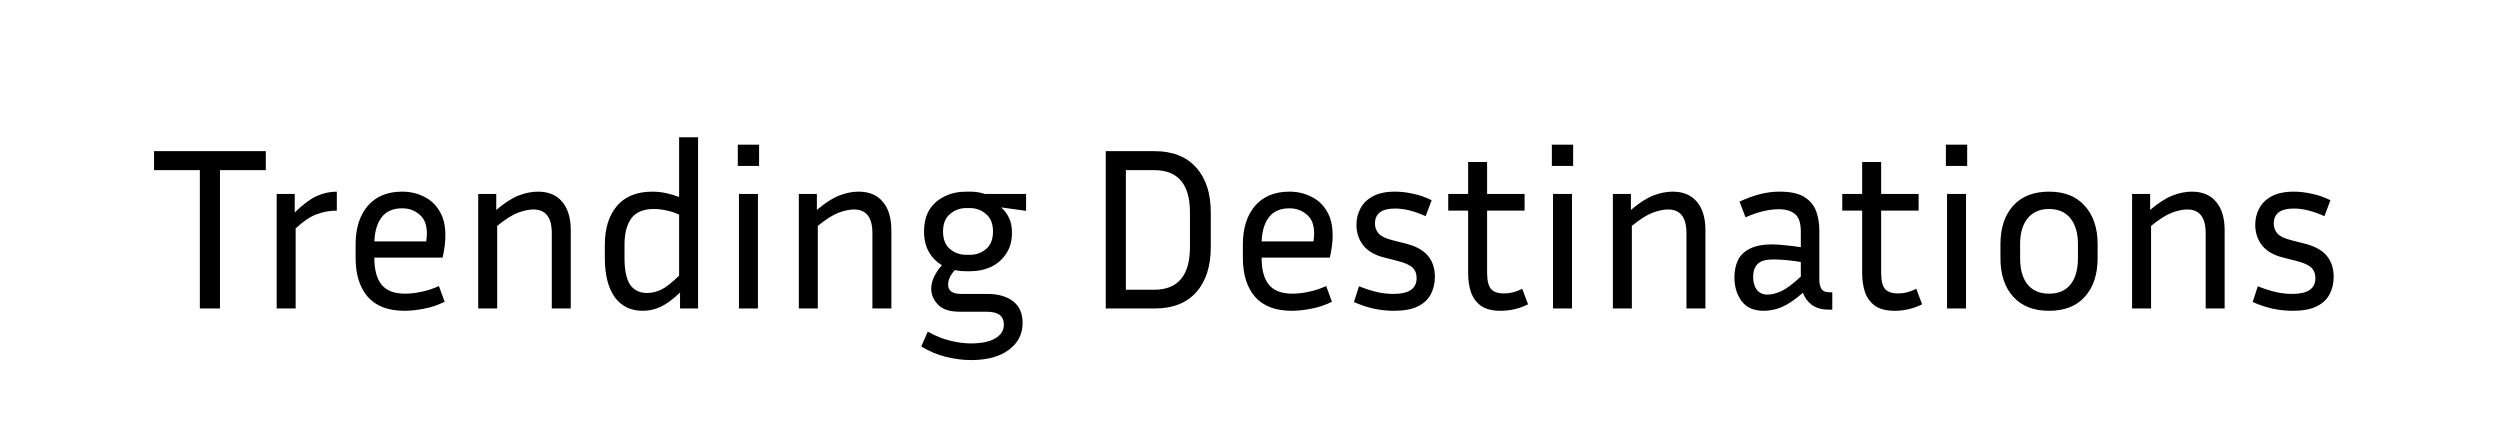 <svg width="389" height="69" viewBox="0 0 389 69" fill="none" xmlns="http://www.w3.org/2000/svg">
<rect width="389" height="69" fill="white"/>
<path d="M23.968 26.472V23.52H41.356V26.472H34.228V48H31.096V26.472H23.968ZM52.411 32.772C51.331 32.772 50.275 32.964 49.243 33.348C48.235 33.732 47.155 34.464 46.003 35.544V48H43.051V30.18H45.859V33.06C47.083 31.86 48.199 31.02 49.207 30.54C50.239 30.06 51.307 29.82 52.411 29.82V32.772ZM69.194 46.956C68.114 47.484 67.034 47.844 65.954 48.036C64.874 48.252 63.878 48.36 62.966 48.36C60.398 48.36 58.478 47.628 57.206 46.164C55.958 44.7 55.334 42.696 55.334 40.152V37.992C55.334 35.52 55.958 33.54 57.206 32.052C58.478 30.564 60.266 29.82 62.57 29.82C63.794 29.82 64.91 30.072 65.918 30.576C66.95 31.056 67.766 31.8 68.366 32.808C68.99 33.792 69.302 35.064 69.302 36.624C69.302 37.632 69.158 38.784 68.87 40.08H58.25V40.152C58.25 41.976 58.622 43.356 59.366 44.292C60.134 45.228 61.358 45.696 63.038 45.696C63.806 45.696 64.646 45.6 65.558 45.408C66.494 45.216 67.406 44.916 68.294 44.508L69.194 46.956ZM62.57 32.412C61.178 32.412 60.122 32.868 59.402 33.78C58.706 34.668 58.322 35.928 58.25 37.56H66.314C66.386 37.128 66.422 36.72 66.422 36.336C66.422 34.992 66.038 34.008 65.27 33.384C64.526 32.736 63.626 32.412 62.57 32.412ZM82.978 32.592C82.306 32.592 81.514 32.76 80.602 33.096C79.714 33.432 78.634 34.116 77.362 35.148V48H74.41V30.18H77.218V32.664C78.49 31.584 79.642 30.84 80.674 30.432C81.73 30.024 82.738 29.82 83.698 29.82C85.354 29.82 86.614 30.348 87.478 31.404C88.366 32.436 88.81 33.912 88.81 35.832V48H85.858V36.264C85.858 33.816 84.898 32.592 82.978 32.592ZM105.813 48V45.516C104.709 46.572 103.701 47.316 102.789 47.748C101.901 48.156 100.977 48.36 100.017 48.36C98.121 48.36 96.657 47.64 95.625 46.2C94.617 44.76 94.113 42.744 94.113 40.152V38.064C94.113 35.544 94.737 33.54 95.985 32.052C97.257 30.564 99.093 29.82 101.493 29.82C102.189 29.82 102.885 29.892 103.581 30.036C104.277 30.18 104.973 30.384 105.669 30.648V21.36H108.621V48H105.813ZM97.173 40.152C97.173 42.024 97.461 43.404 98.037 44.292C98.637 45.156 99.525 45.588 100.701 45.588C101.397 45.588 102.117 45.42 102.861 45.084C103.605 44.724 104.541 43.992 105.669 42.888V33.384C104.973 33.072 104.301 32.856 103.653 32.736C103.005 32.592 102.369 32.52 101.745 32.52C100.113 32.52 98.937 33.012 98.217 33.996C97.521 34.98 97.173 36.336 97.173 38.064V40.152ZM118.113 25.824H114.801V22.512H118.113V25.824ZM117.933 48H114.981V30.18H117.933V48ZM132.865 32.592C132.193 32.592 131.401 32.76 130.489 33.096C129.601 33.432 128.521 34.116 127.249 35.148V48H124.297V30.18H127.105V32.664C128.377 31.584 129.529 30.84 130.561 30.432C131.617 30.024 132.625 29.82 133.585 29.82C135.241 29.82 136.501 30.348 137.365 31.404C138.253 32.436 138.697 33.912 138.697 35.832V48H135.745V36.264C135.745 33.816 134.785 32.592 132.865 32.592ZM159.119 50.232C159.119 51.984 158.399 53.388 156.959 54.444C155.543 55.5 153.587 56.028 151.091 56.028C149.843 56.028 148.535 55.86 147.167 55.524C145.823 55.188 144.551 54.648 143.351 53.904L144.359 51.6C145.559 52.272 146.711 52.74 147.815 53.004C148.943 53.292 150.035 53.436 151.091 53.436C152.723 53.436 153.983 53.172 154.871 52.644C155.759 52.116 156.203 51.408 156.203 50.52C156.203 49.872 155.987 49.368 155.555 49.008C155.123 48.672 154.427 48.504 153.467 48.504H149.327C147.767 48.504 146.639 48.132 145.943 47.388C145.247 46.644 144.899 45.828 144.899 44.94C144.899 44.316 145.043 43.704 145.331 43.104C145.619 42.48 146.027 41.868 146.555 41.268C145.715 40.764 145.043 40.08 144.539 39.216C144.035 38.328 143.783 37.26 143.783 36.012C143.783 34.644 144.071 33.504 144.647 32.592C145.247 31.68 146.039 30.996 147.023 30.54C148.007 30.06 149.111 29.82 150.335 29.82H150.947C151.787 29.82 152.555 29.94 153.251 30.18H159.659V32.808L155.771 32.268C156.275 32.7 156.683 33.24 156.995 33.888C157.307 34.512 157.463 35.28 157.463 36.192C157.463 37.488 157.163 38.58 156.563 39.468C155.987 40.356 155.207 41.04 154.223 41.52C153.239 41.976 152.147 42.204 150.947 42.204H150.335C150.023 42.204 149.723 42.192 149.435 42.168C149.147 42.12 148.859 42.072 148.571 42.024C147.875 42.792 147.527 43.548 147.527 44.292C147.527 45.252 148.199 45.732 149.543 45.732H153.575C155.303 45.732 156.659 46.116 157.643 46.884C158.627 47.652 159.119 48.768 159.119 50.232ZM150.947 39.648C151.883 39.648 152.711 39.348 153.431 38.748C154.151 38.148 154.511 37.236 154.511 36.012C154.511 34.812 154.151 33.912 153.431 33.312C152.711 32.688 151.883 32.376 150.947 32.376H150.335C149.375 32.376 148.535 32.688 147.815 33.312C147.095 33.912 146.735 34.812 146.735 36.012C146.735 37.236 147.095 38.148 147.815 38.748C148.535 39.348 149.375 39.648 150.335 39.648H150.947ZM172.054 48V23.52H179.65C182.458 23.52 184.618 24.372 186.13 26.076C187.642 27.756 188.398 30.084 188.398 33.06V38.424C188.398 41.424 187.642 43.776 186.13 45.48C184.618 47.16 182.458 48 179.65 48H172.054ZM179.578 26.472H175.186V45.084H179.578C183.298 45.084 185.158 42.864 185.158 38.424V33.06C185.158 28.668 183.298 26.472 179.578 26.472ZM207.252 46.956C206.172 47.484 205.092 47.844 204.012 48.036C202.932 48.252 201.936 48.36 201.024 48.36C198.456 48.36 196.536 47.628 195.264 46.164C194.016 44.7 193.392 42.696 193.392 40.152V37.992C193.392 35.52 194.016 33.54 195.264 32.052C196.536 30.564 198.324 29.82 200.628 29.82C201.852 29.82 202.968 30.072 203.976 30.576C205.008 31.056 205.824 31.8 206.424 32.808C207.048 33.792 207.36 35.064 207.36 36.624C207.36 37.632 207.216 38.784 206.928 40.08H196.308V40.152C196.308 41.976 196.68 43.356 197.424 44.292C198.192 45.228 199.416 45.696 201.096 45.696C201.864 45.696 202.704 45.6 203.616 45.408C204.552 45.216 205.464 44.916 206.352 44.508L207.252 46.956ZM200.628 32.412C199.236 32.412 198.18 32.868 197.46 33.78C196.764 34.668 196.38 35.928 196.308 37.56H204.372C204.444 37.128 204.48 36.72 204.48 36.336C204.48 34.992 204.096 34.008 203.328 33.384C202.584 32.736 201.684 32.412 200.628 32.412ZM216.825 45.732C219.225 45.732 220.425 44.916 220.425 43.284C220.425 42.588 220.209 42.036 219.777 41.628C219.345 41.22 218.553 40.872 217.401 40.584L215.421 40.08C213.957 39.72 212.865 39.096 212.145 38.208C211.425 37.296 211.065 36.216 211.065 34.968C211.065 34.056 211.269 33.216 211.677 32.448C212.085 31.656 212.733 31.02 213.621 30.54C214.509 30.06 215.661 29.82 217.077 29.82C217.989 29.82 218.913 29.928 219.849 30.144C220.809 30.336 221.781 30.672 222.765 31.152L221.829 33.636C220.077 32.844 218.493 32.448 217.077 32.448C214.989 32.448 213.945 33.228 213.945 34.788C213.945 35.388 214.137 35.904 214.521 36.336C214.905 36.768 215.625 37.116 216.681 37.38L218.661 37.884C220.245 38.268 221.409 38.892 222.153 39.756C222.897 40.62 223.269 41.736 223.269 43.104C223.269 44.088 223.053 44.988 222.621 45.804C222.213 46.596 221.541 47.22 220.605 47.676C219.693 48.132 218.457 48.36 216.897 48.36C215.865 48.36 214.833 48.252 213.801 48.036C212.793 47.82 211.749 47.472 210.669 46.992L211.461 44.544C212.493 44.952 213.429 45.252 214.269 45.444C215.109 45.636 215.961 45.732 216.825 45.732ZM237.765 47.352C236.421 48.024 234.993 48.36 233.481 48.36C232.185 48.36 231.165 48.096 230.421 47.568C229.701 47.04 229.185 46.332 228.873 45.444C228.585 44.556 228.441 43.572 228.441 42.492V32.772H225.345V30.18H228.441V25.212H231.393V30.18H237.225V32.772H231.393V42.384C231.393 43.632 231.597 44.496 232.005 44.976C232.437 45.432 233.097 45.66 233.985 45.66C234.417 45.66 234.861 45.612 235.317 45.516C235.797 45.396 236.313 45.204 236.865 44.94L237.765 47.352ZM244.78 25.824H241.468V22.512H244.78V25.824ZM244.6 48H241.648V30.18H244.6V48ZM259.533 32.592C258.861 32.592 258.069 32.76 257.157 33.096C256.269 33.432 255.189 34.116 253.917 35.148V48H250.965V30.18H253.773V32.664C255.045 31.584 256.197 30.84 257.229 30.432C258.285 30.024 259.293 29.82 260.253 29.82C261.909 29.82 263.169 30.348 264.033 31.404C264.921 32.436 265.365 33.912 265.365 35.832V48H262.413V36.264C262.413 33.816 261.453 32.592 259.533 32.592ZM284.563 48.18C283.459 48.18 282.571 47.928 281.899 47.424C281.251 46.92 280.795 46.296 280.531 45.552C279.355 46.584 278.287 47.316 277.327 47.748C276.367 48.156 275.407 48.36 274.447 48.36C272.887 48.36 271.735 47.856 270.991 46.848C270.247 45.84 269.875 44.604 269.875 43.14C269.875 42.156 270.055 41.28 270.415 40.512C270.775 39.744 271.387 39.144 272.251 38.712C273.115 38.256 274.279 38.028 275.743 38.028C276.391 38.028 277.099 38.076 277.867 38.172C278.635 38.244 279.415 38.34 280.207 38.46V36.048C280.207 34.704 279.907 33.792 279.307 33.312C278.731 32.808 277.879 32.556 276.751 32.556C275.215 32.556 273.499 32.976 271.603 33.816L270.667 31.368C271.771 30.864 272.827 30.48 273.835 30.216C274.843 29.952 275.863 29.82 276.895 29.82C278.575 29.82 279.859 30.096 280.747 30.648C281.635 31.2 282.247 31.932 282.583 32.844C282.919 33.756 283.087 34.752 283.087 35.832V43.536C283.087 44.088 283.195 44.556 283.411 44.94C283.627 45.3 284.059 45.48 284.707 45.48H285.103V48.18H284.563ZM272.791 43.104C272.791 43.92 272.983 44.58 273.367 45.084C273.751 45.588 274.303 45.84 275.023 45.84C275.647 45.84 276.367 45.66 277.183 45.3C277.999 44.916 279.007 44.16 280.207 43.032V40.764C278.575 40.5 277.135 40.368 275.887 40.368C274.783 40.368 273.991 40.596 273.511 41.052C273.031 41.508 272.791 42.192 272.791 43.104ZM299.077 47.352C297.733 48.024 296.305 48.36 294.793 48.36C293.497 48.36 292.477 48.096 291.733 47.568C291.013 47.04 290.497 46.332 290.185 45.444C289.897 44.556 289.753 43.572 289.753 42.492V32.772H286.657V30.18H289.753V25.212H292.705V30.18H298.537V32.772H292.705V42.384C292.705 43.632 292.909 44.496 293.317 44.976C293.749 45.432 294.409 45.66 295.297 45.66C295.729 45.66 296.173 45.612 296.629 45.516C297.109 45.396 297.625 45.204 298.177 44.94L299.077 47.352ZM306.093 25.824H302.781V22.512H306.093V25.824ZM305.913 48H302.961V30.18H305.913V48ZM326.389 37.992V40.152C326.389 42.696 325.729 44.7 324.409 46.164C323.113 47.628 321.253 48.36 318.829 48.36C316.429 48.36 314.569 47.628 313.249 46.164C311.929 44.7 311.269 42.696 311.269 40.152V37.992C311.269 35.496 311.917 33.516 313.213 32.052C314.533 30.564 316.405 29.82 318.829 29.82C321.253 29.82 323.113 30.564 324.409 32.052C325.729 33.516 326.389 35.496 326.389 37.992ZM323.329 37.992C323.329 36.288 322.945 34.956 322.177 33.996C321.409 33.012 320.293 32.52 318.829 32.52C317.389 32.52 316.273 33.012 315.481 33.996C314.713 34.956 314.329 36.288 314.329 37.992V40.152C314.329 41.928 314.713 43.296 315.481 44.256C316.273 45.216 317.389 45.696 318.829 45.696C320.293 45.696 321.409 45.216 322.177 44.256C322.945 43.296 323.329 41.928 323.329 40.152V37.992ZM340.322 32.592C339.65 32.592 338.858 32.76 337.946 33.096C337.058 33.432 335.978 34.116 334.706 35.148V48H331.754V30.18H334.562V32.664C335.834 31.584 336.986 30.84 338.018 30.432C339.074 30.024 340.082 29.82 341.042 29.82C342.698 29.82 343.958 30.348 344.822 31.404C345.71 32.436 346.154 33.912 346.154 35.832V48H343.202V36.264C343.202 33.816 342.242 32.592 340.322 32.592ZM356.676 45.732C359.076 45.732 360.276 44.916 360.276 43.284C360.276 42.588 360.06 42.036 359.628 41.628C359.196 41.22 358.404 40.872 357.252 40.584L355.272 40.08C353.808 39.72 352.716 39.096 351.996 38.208C351.276 37.296 350.916 36.216 350.916 34.968C350.916 34.056 351.12 33.216 351.528 32.448C351.936 31.656 352.584 31.02 353.472 30.54C354.36 30.06 355.512 29.82 356.928 29.82C357.84 29.82 358.764 29.928 359.7 30.144C360.66 30.336 361.632 30.672 362.616 31.152L361.68 33.636C359.928 32.844 358.344 32.448 356.928 32.448C354.84 32.448 353.796 33.228 353.796 34.788C353.796 35.388 353.988 35.904 354.372 36.336C354.756 36.768 355.476 37.116 356.532 37.38L358.512 37.884C360.096 38.268 361.26 38.892 362.004 39.756C362.748 40.62 363.12 41.736 363.12 43.104C363.12 44.088 362.904 44.988 362.472 45.804C362.064 46.596 361.392 47.22 360.456 47.676C359.544 48.132 358.308 48.36 356.748 48.36C355.716 48.36 354.684 48.252 353.652 48.036C352.644 47.82 351.6 47.472 350.52 46.992L351.312 44.544C352.344 44.952 353.28 45.252 354.12 45.444C354.96 45.636 355.812 45.732 356.676 45.732Z" fill="black"/>
</svg>

